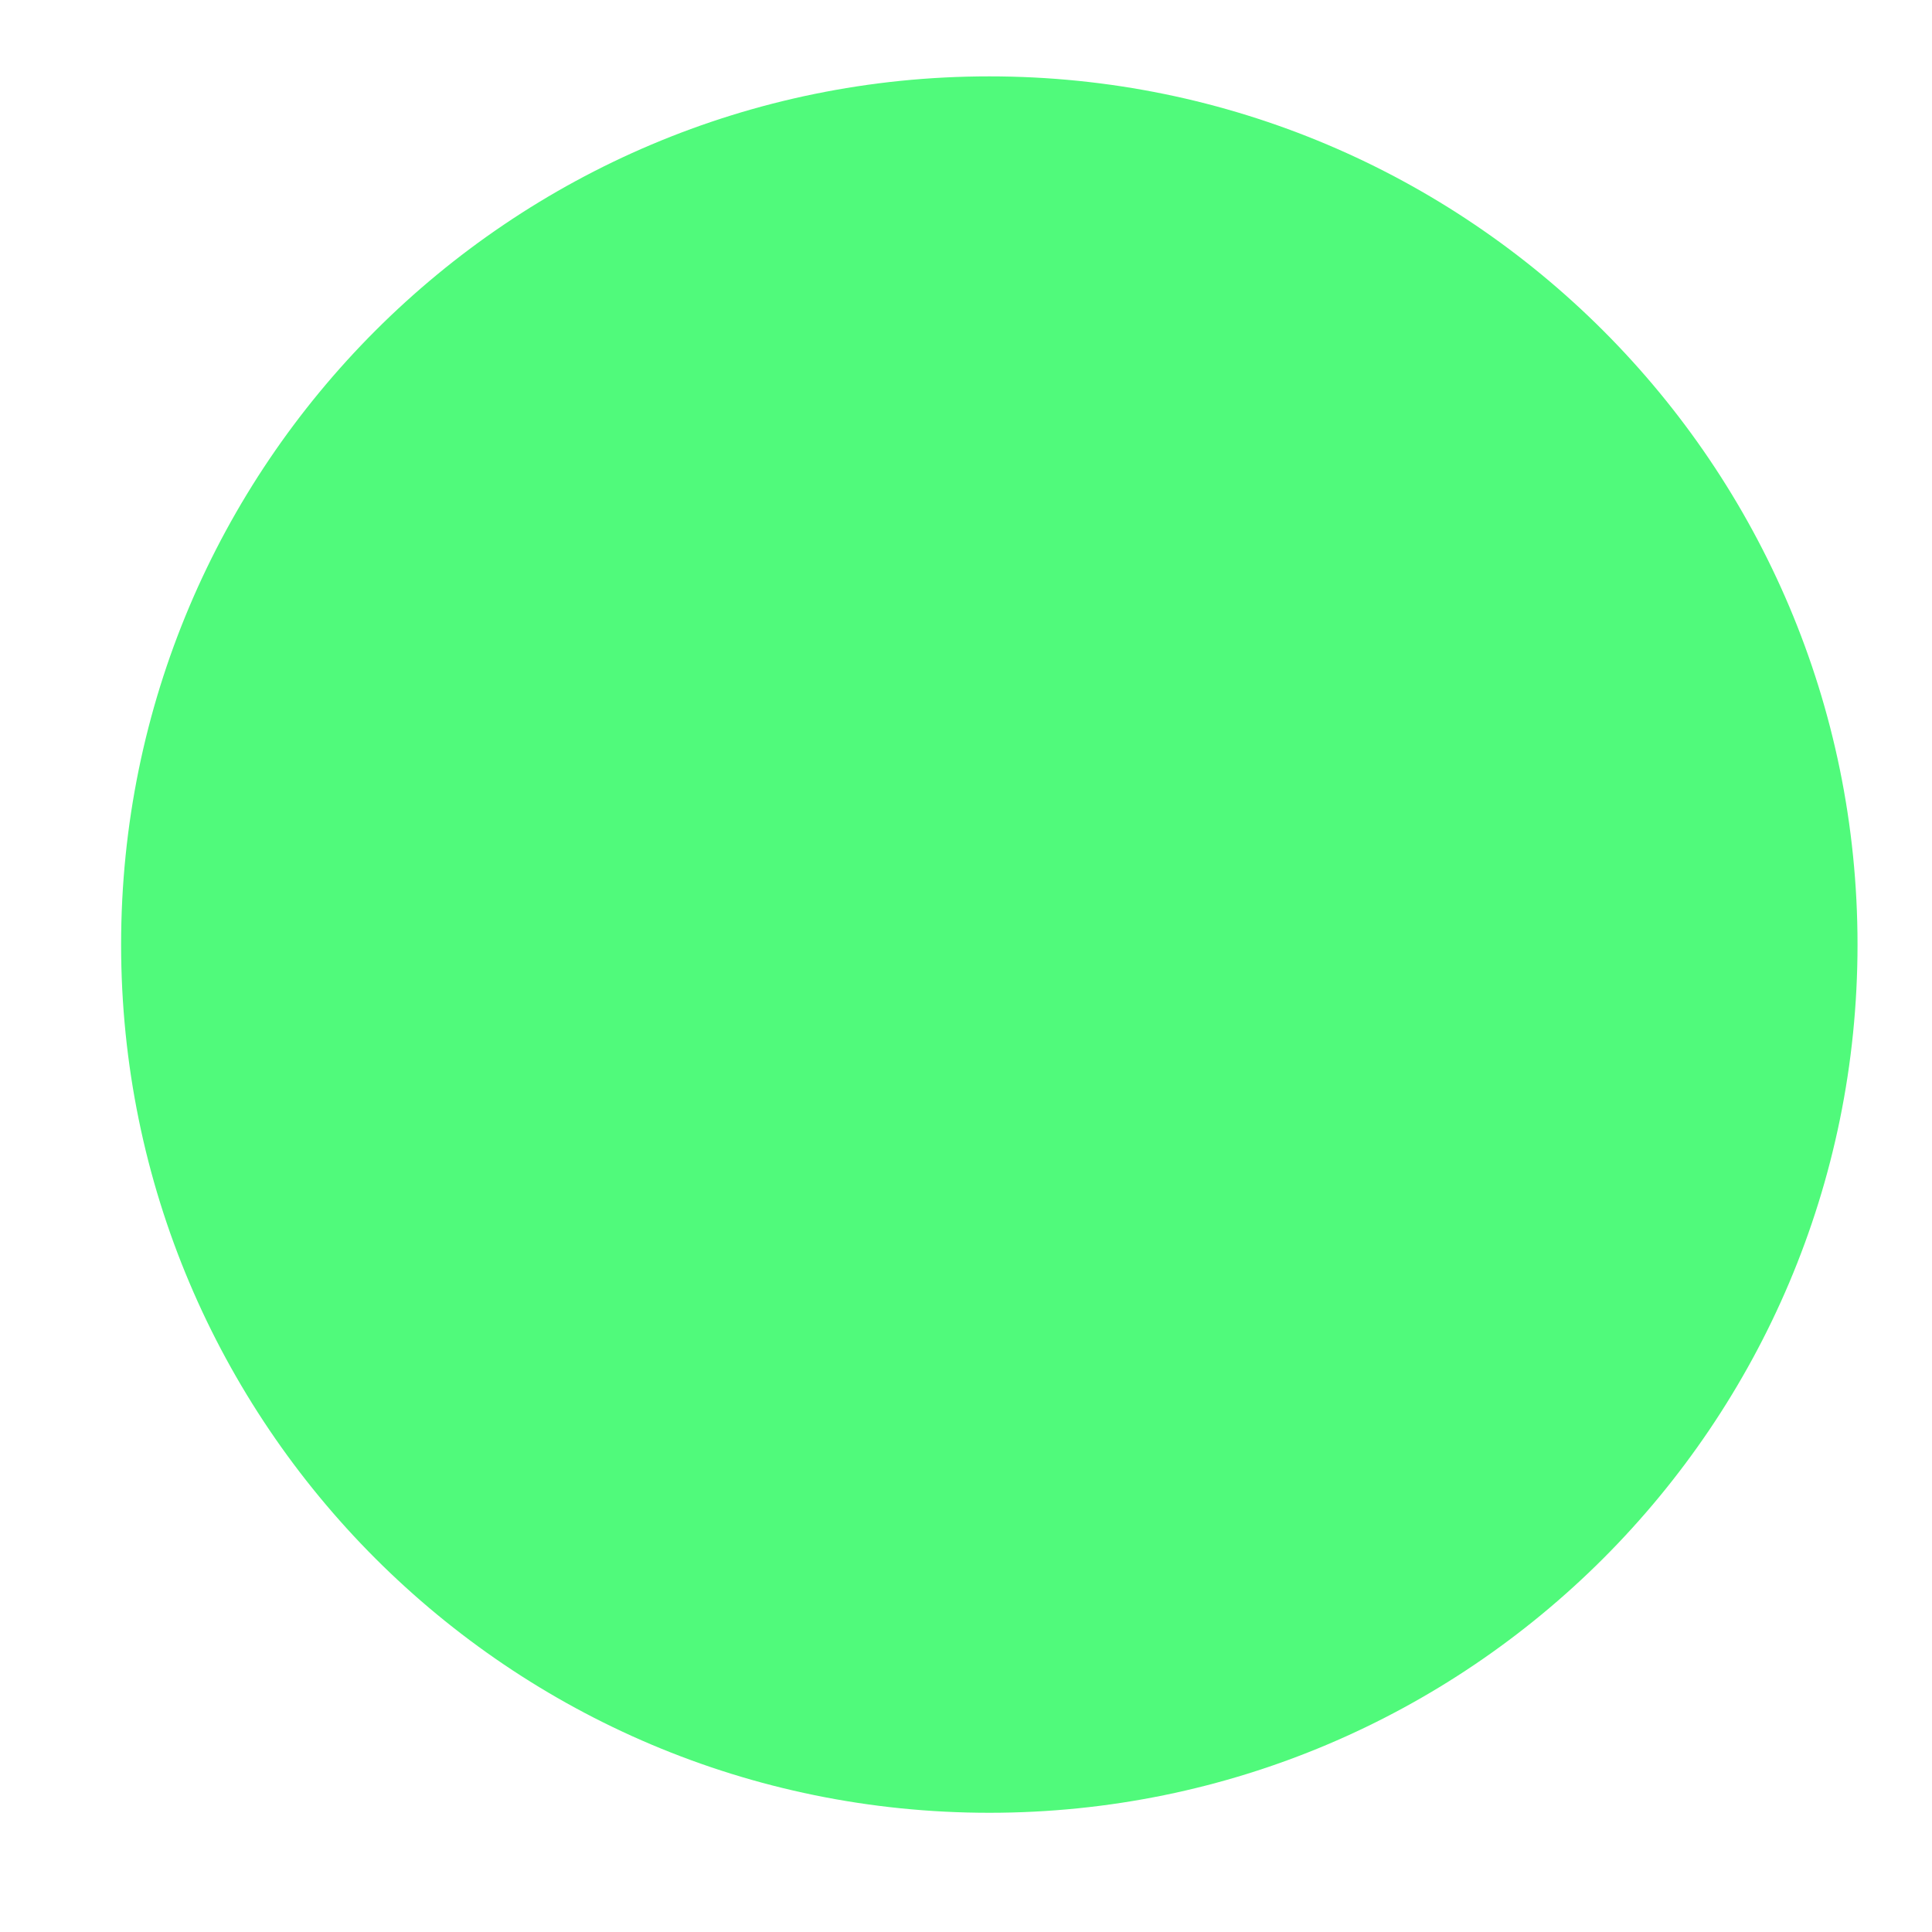 <svg height="16" width="16" xmlns="http://www.w3.org/2000/svg">
  <g fill="#50fa7b" fill-rule="evenodd" transform="matrix(.013 0 0 -.013 .877 14.518)">
    <path d="m562.781-38.053c305.456 0 553.082 247.626 553.082 553.086 0 305.461-247.625 553.087-553.082 553.087-305.465 0-553.091-247.625-553.091-553.087 0-305.46 247.626-553.086 553.091-553.086"/>
    <path d="m562.778 1.452c283.641 0 513.577 229.942 513.577 513.582 0 283.642-229.937 513.579-513.577 513.579-283.646 0-513.583-229.937-513.583-513.579 0-283.641 229.937-513.582 513.583-513.582"/>
  </g>
</svg>
